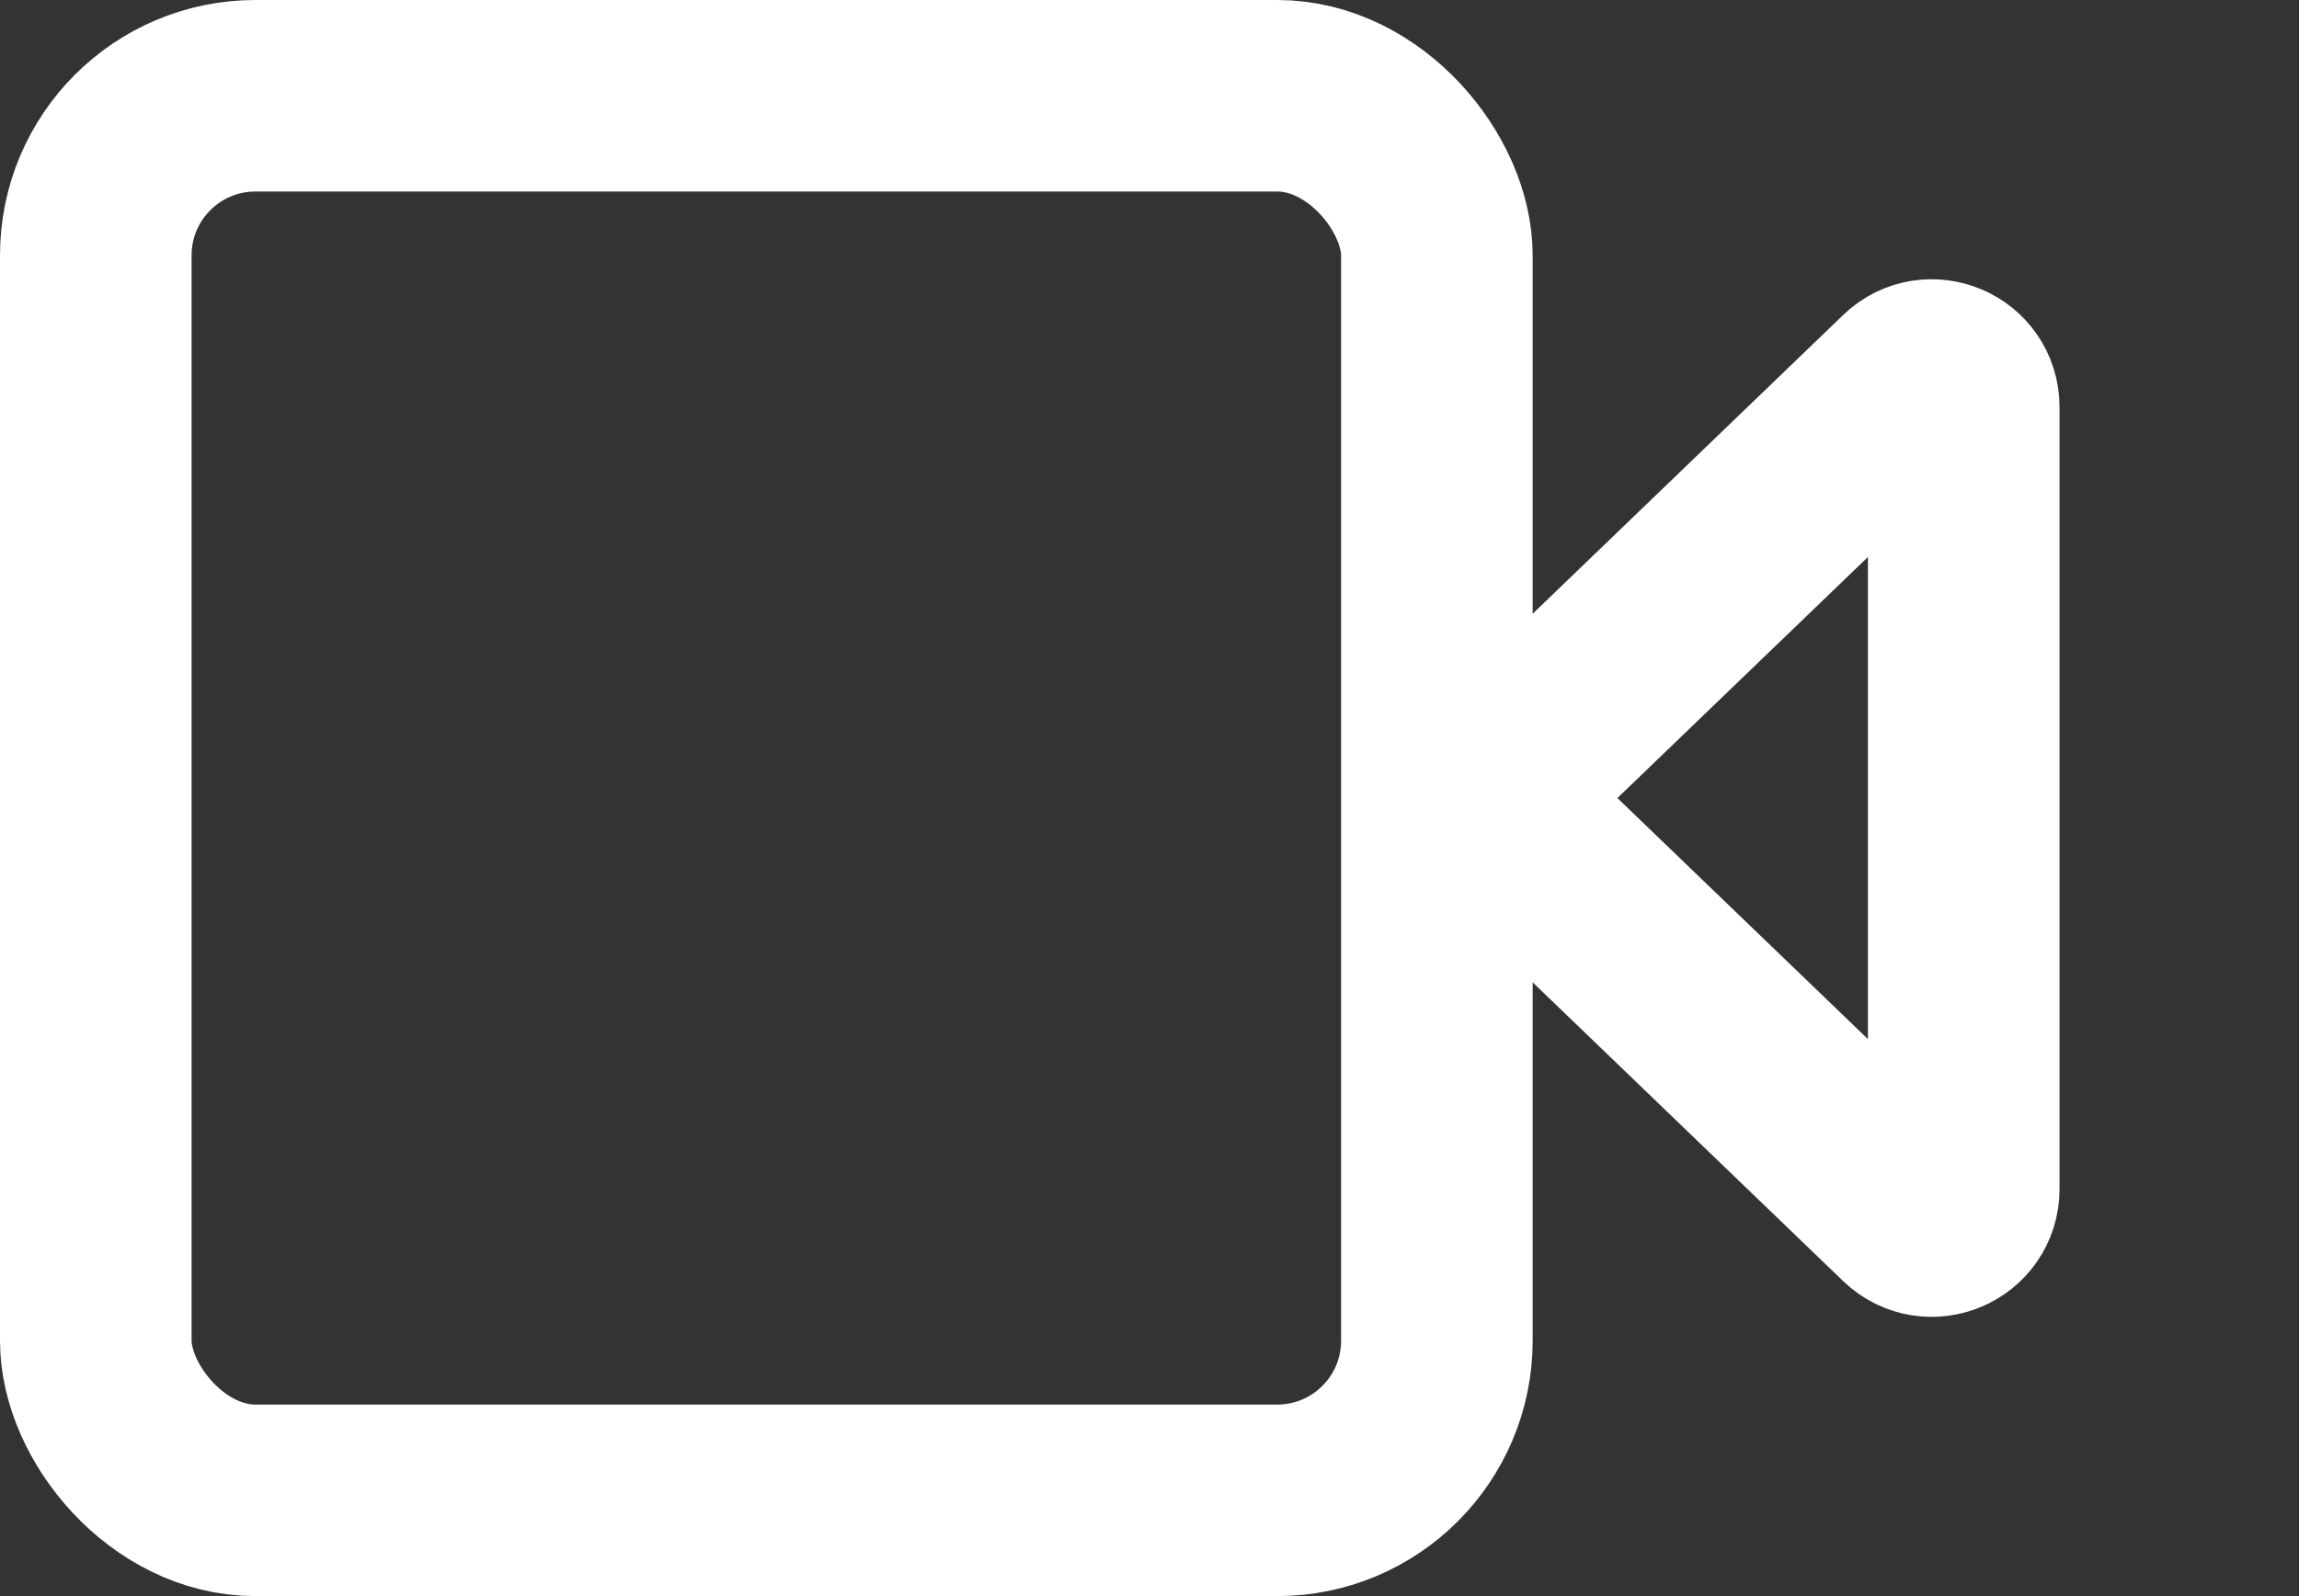 <svg viewBox="0 0 36 25" fill="none" xmlns="http://www.w3.org/2000/svg">
<rect x="0" y="0" width="36" height="25" fill="#333333" stroke="none"/>
<rect x="1.5" y="1.5" width="21" height="22" rx="2.5" stroke="white" stroke-width="3"/>
<path d="M23.538 12.86C23.333 12.664 23.333 12.336 23.538 12.14L29.903 6.014C30.221 5.709 30.75 5.934 30.75 6.375L30.75 18.625C30.75 19.066 30.221 19.291 29.903 18.986L23.538 12.86Z" stroke="white" stroke-width="3"/>
</svg>
